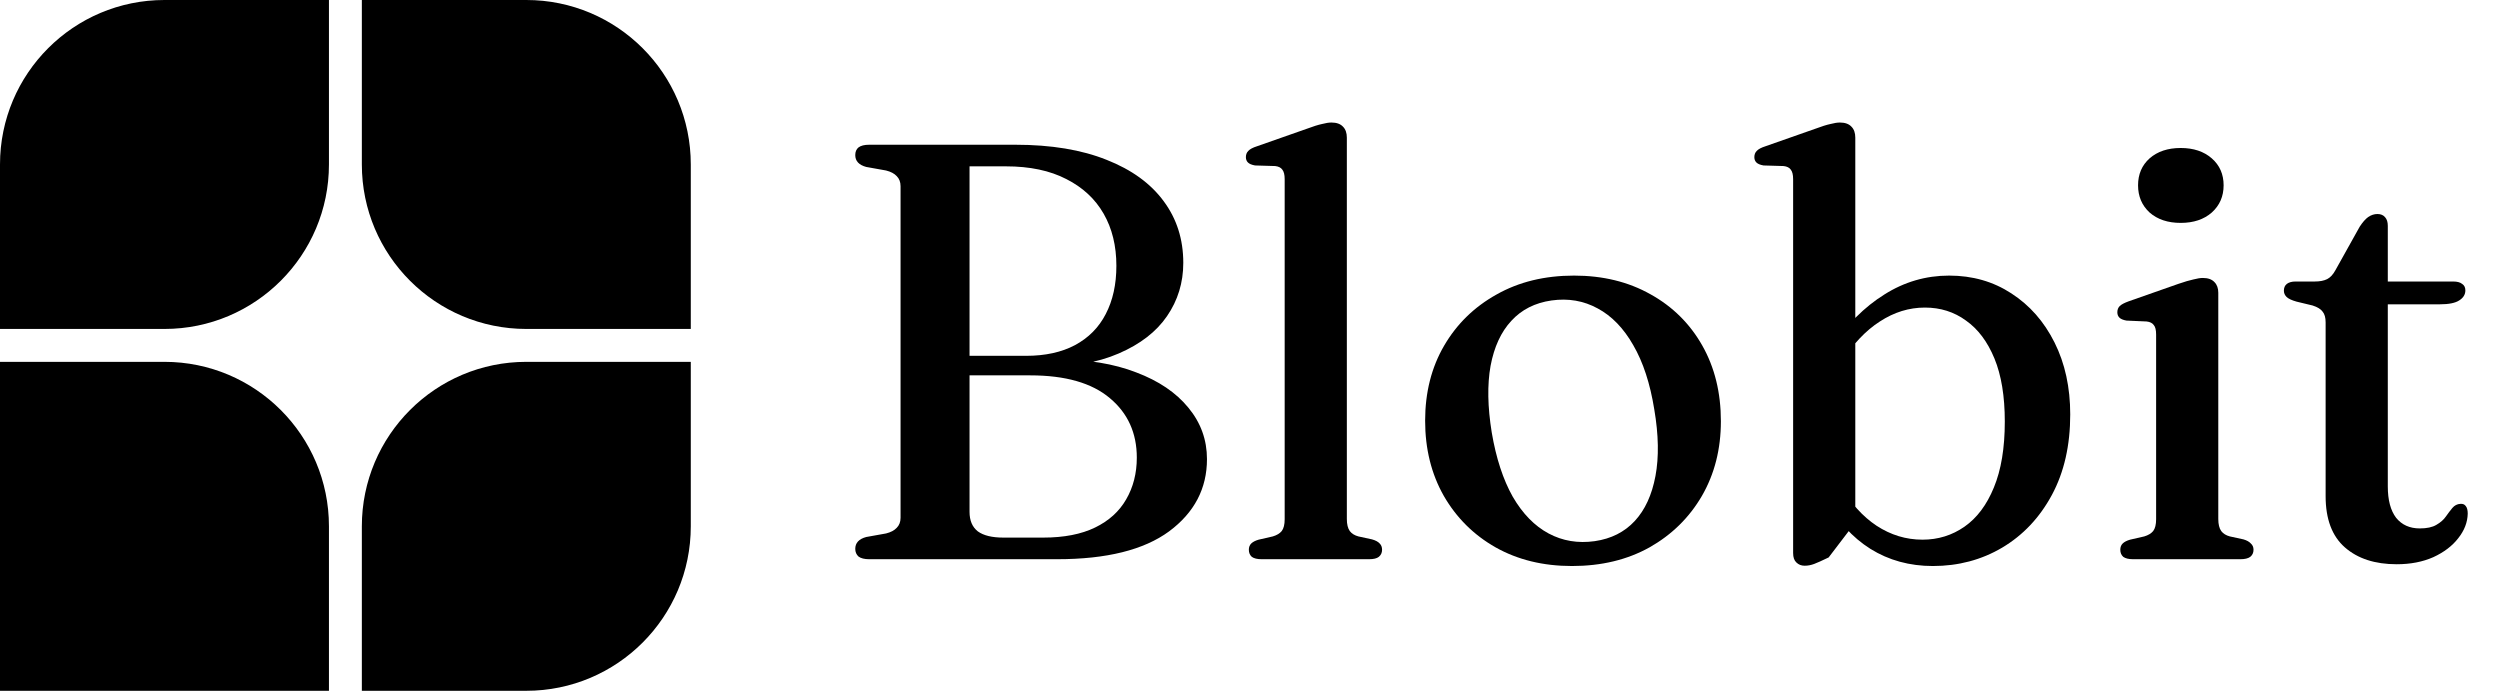 <svg width="76" height="21" viewBox="0 0 76 21" fill="none" xmlns="http://www.w3.org/2000/svg">
<g clip-path="url(#clip0_183_413)">
<path d="M36.692 13.958C36.692 14.852 36.308 15.584 35.54 16.154C34.772 16.718 33.638 17 32.138 17H26.423C26.279 17 26.171 16.973 26.099 16.919C26.033 16.859 26 16.781 26 16.685C26 16.505 26.111 16.385 26.333 16.325L26.936 16.217C27.08 16.181 27.188 16.124 27.26 16.046C27.338 15.968 27.377 15.866 27.377 15.74V5.66C27.377 5.534 27.338 5.432 27.26 5.354C27.188 5.276 27.08 5.219 26.936 5.183L26.333 5.075C26.111 5.015 26 4.895 26 4.715C26 4.613 26.033 4.535 26.099 4.481C26.171 4.427 26.279 4.4 26.423 4.4H30.869C31.955 4.4 32.879 4.553 33.641 4.859C34.403 5.159 34.982 5.579 35.378 6.119C35.774 6.653 35.972 7.277 35.972 7.991C35.972 8.591 35.807 9.131 35.477 9.611C35.153 10.085 34.664 10.463 34.01 10.745C33.362 11.027 32.552 11.168 31.58 11.168L32.12 10.925C33.056 10.925 33.863 11.057 34.541 11.321C35.225 11.579 35.753 11.936 36.125 12.392C36.503 12.848 36.692 13.37 36.692 13.958ZM31.319 11.411H28.871V10.817H31.193C31.775 10.817 32.27 10.709 32.678 10.493C33.092 10.271 33.404 9.956 33.614 9.548C33.83 9.134 33.938 8.645 33.938 8.081C33.938 7.475 33.809 6.947 33.551 6.497C33.293 6.047 32.915 5.696 32.417 5.444C31.919 5.186 31.307 5.057 30.581 5.057H29.474V15.56C29.474 15.824 29.558 16.022 29.726 16.154C29.9 16.28 30.158 16.343 30.5 16.343H31.715C32.345 16.343 32.87 16.241 33.29 16.037C33.71 15.833 34.025 15.548 34.235 15.182C34.451 14.81 34.559 14.387 34.559 13.913C34.559 13.163 34.286 12.56 33.74 12.104C33.194 11.642 32.387 11.411 31.319 11.411Z" fill="black"/>
<path d="M40.944 4.184V15.776C40.944 15.938 40.974 16.061 41.034 16.145C41.094 16.223 41.181 16.277 41.295 16.307L41.709 16.397C41.817 16.427 41.895 16.469 41.943 16.523C41.991 16.571 42.015 16.634 42.015 16.712C42.015 16.802 41.982 16.874 41.916 16.928C41.856 16.976 41.757 17 41.619 17H38.352C38.22 17 38.121 16.976 38.055 16.928C37.995 16.874 37.965 16.802 37.965 16.712C37.965 16.634 37.989 16.571 38.037 16.523C38.085 16.475 38.16 16.436 38.262 16.406L38.694 16.307C38.814 16.271 38.904 16.217 38.964 16.145C39.024 16.067 39.054 15.947 39.054 15.785V5.444C39.054 5.312 39.03 5.216 38.982 5.156C38.94 5.096 38.868 5.06 38.766 5.048L38.154 5.03C38.052 5.012 37.98 4.982 37.938 4.94C37.896 4.898 37.875 4.844 37.875 4.778C37.875 4.7 37.899 4.637 37.947 4.589C37.995 4.535 38.085 4.487 38.217 4.445L39.729 3.914C39.921 3.842 40.074 3.794 40.188 3.77C40.302 3.74 40.398 3.725 40.476 3.725C40.632 3.725 40.749 3.767 40.827 3.851C40.905 3.929 40.944 4.04 40.944 4.184Z" fill="black"/>
<path d="M47.851 8.378C48.727 8.378 49.501 8.567 50.173 8.945C50.845 9.317 51.37 9.836 51.748 10.502C52.126 11.168 52.315 11.936 52.315 12.806C52.315 13.652 52.123 14.408 51.739 15.074C51.355 15.734 50.824 16.256 50.146 16.64C49.468 17.018 48.682 17.207 47.788 17.207C46.912 17.207 46.138 17.018 45.466 16.64C44.8 16.262 44.275 15.74 43.891 15.074C43.513 14.408 43.324 13.646 43.324 12.788C43.324 11.93 43.516 11.171 43.9 10.511C44.284 9.851 44.815 9.332 45.493 8.954C46.171 8.57 46.957 8.378 47.851 8.378ZM48.481 16.451C48.979 16.379 49.384 16.175 49.696 15.839C50.008 15.503 50.218 15.047 50.326 14.471C50.434 13.895 50.422 13.22 50.29 12.446C50.164 11.66 49.951 11.009 49.651 10.493C49.357 9.977 48.997 9.605 48.571 9.377C48.145 9.143 47.677 9.062 47.167 9.134C46.663 9.206 46.255 9.413 45.943 9.755C45.631 10.091 45.421 10.547 45.313 11.123C45.211 11.693 45.223 12.368 45.349 13.148C45.481 13.928 45.694 14.579 45.988 15.101C46.288 15.617 46.651 15.989 47.077 16.217C47.503 16.445 47.971 16.523 48.481 16.451Z" fill="black"/>
<path d="M56.401 4.184V15.884L55.591 16.946C55.393 17.042 55.246 17.108 55.15 17.144C55.054 17.18 54.958 17.198 54.862 17.198C54.76 17.198 54.676 17.165 54.61 17.099C54.544 17.039 54.511 16.943 54.511 16.811V5.444C54.511 5.312 54.487 5.216 54.439 5.156C54.397 5.096 54.325 5.06 54.223 5.048L53.611 5.03C53.509 5.012 53.437 4.982 53.395 4.94C53.353 4.898 53.332 4.844 53.332 4.778C53.332 4.7 53.356 4.637 53.404 4.589C53.452 4.535 53.542 4.487 53.674 4.445L55.186 3.914C55.378 3.842 55.531 3.794 55.645 3.77C55.759 3.74 55.855 3.725 55.933 3.725C56.089 3.725 56.206 3.767 56.284 3.851C56.362 3.929 56.401 4.04 56.401 4.184ZM55.969 11.024L55.681 10.556C56.143 9.866 56.677 9.332 57.283 8.954C57.889 8.57 58.546 8.378 59.254 8.378C59.962 8.378 60.592 8.558 61.144 8.918C61.702 9.278 62.14 9.776 62.458 10.412C62.776 11.048 62.935 11.777 62.935 12.599C62.935 13.541 62.749 14.357 62.377 15.047C62.005 15.737 61.501 16.271 60.865 16.649C60.235 17.021 59.533 17.207 58.759 17.207C58.051 17.207 57.418 17.033 56.86 16.685C56.308 16.337 55.861 15.842 55.519 15.2L55.951 14.759C56.257 15.293 56.623 15.701 57.049 15.983C57.481 16.265 57.946 16.406 58.444 16.406C58.918 16.406 59.344 16.274 59.722 16.01C60.1 15.746 60.397 15.35 60.613 14.822C60.835 14.288 60.946 13.619 60.946 12.815C60.946 12.047 60.841 11.408 60.631 10.898C60.421 10.388 60.133 10.004 59.767 9.746C59.407 9.482 58.99 9.35 58.516 9.35C58.036 9.35 57.58 9.491 57.148 9.773C56.716 10.049 56.323 10.466 55.969 11.024Z" fill="black"/>
<path d="M67.436 8.9V15.776C67.436 15.938 67.466 16.061 67.526 16.145C67.586 16.223 67.673 16.277 67.787 16.307L68.201 16.397C68.303 16.427 68.378 16.469 68.426 16.523C68.48 16.571 68.507 16.634 68.507 16.712C68.507 16.802 68.474 16.874 68.408 16.928C68.342 16.976 68.243 17 68.111 17H64.844C64.712 17 64.613 16.976 64.547 16.928C64.487 16.874 64.457 16.802 64.457 16.712C64.457 16.634 64.481 16.571 64.529 16.523C64.577 16.475 64.652 16.436 64.754 16.406L65.186 16.307C65.306 16.271 65.396 16.217 65.456 16.145C65.516 16.067 65.546 15.947 65.546 15.785V10.169C65.546 10.031 65.522 9.935 65.474 9.881C65.432 9.821 65.36 9.785 65.258 9.773L64.646 9.746C64.544 9.728 64.472 9.698 64.43 9.656C64.388 9.614 64.367 9.56 64.367 9.494C64.367 9.416 64.391 9.353 64.439 9.305C64.487 9.257 64.577 9.209 64.709 9.161L66.221 8.63C66.413 8.564 66.566 8.519 66.68 8.495C66.794 8.465 66.89 8.45 66.968 8.45C67.124 8.45 67.241 8.492 67.319 8.576C67.397 8.654 67.436 8.762 67.436 8.9ZM66.293 6.776C65.903 6.776 65.588 6.671 65.348 6.461C65.114 6.245 64.997 5.969 64.997 5.633C64.997 5.297 65.114 5.024 65.348 4.814C65.588 4.604 65.903 4.499 66.293 4.499C66.683 4.499 66.998 4.604 67.238 4.814C67.478 5.024 67.598 5.297 67.598 5.633C67.598 5.969 67.478 6.245 67.238 6.461C66.998 6.671 66.683 6.776 66.293 6.776Z" fill="black"/>
<path d="M70.303 9.287L69.817 9.17C69.667 9.128 69.565 9.08 69.511 9.026C69.457 8.972 69.43 8.909 69.43 8.837C69.43 8.747 69.46 8.678 69.52 8.63C69.586 8.582 69.673 8.558 69.781 8.558H70.366C70.522 8.558 70.648 8.534 70.744 8.486C70.84 8.438 70.924 8.348 70.996 8.216L71.734 6.893C71.824 6.755 71.911 6.656 71.995 6.596C72.085 6.536 72.178 6.506 72.274 6.506C72.376 6.506 72.454 6.539 72.508 6.605C72.562 6.665 72.589 6.752 72.589 6.866V14.786C72.589 15.2 72.673 15.518 72.841 15.74C73.015 15.956 73.255 16.064 73.561 16.064C73.777 16.064 73.945 16.028 74.065 15.956C74.191 15.884 74.287 15.8 74.353 15.704C74.425 15.602 74.491 15.515 74.551 15.443C74.617 15.365 74.698 15.323 74.794 15.317C74.866 15.311 74.92 15.332 74.956 15.38C74.998 15.428 75.019 15.506 75.019 15.614C75.013 15.878 74.917 16.127 74.731 16.361C74.551 16.595 74.299 16.787 73.975 16.937C73.651 17.081 73.279 17.153 72.859 17.153C72.199 17.153 71.674 16.982 71.284 16.64C70.894 16.298 70.699 15.779 70.699 15.083V9.8C70.699 9.656 70.669 9.548 70.609 9.476C70.555 9.398 70.453 9.335 70.303 9.287ZM71.752 9.251V8.558H74.578C74.698 8.558 74.788 8.582 74.848 8.63C74.914 8.672 74.947 8.738 74.947 8.828C74.947 8.954 74.884 9.056 74.758 9.134C74.638 9.212 74.443 9.251 74.173 9.251H71.752Z" fill="black"/>
<path d="M0 5C0 2.239 2.239 0 5 0H10V5C10 7.761 7.761 10 5 10H0V5Z" fill="black"/>
<path d="M0 21H10V16C10 13.239 7.761 11 5 11H0V21Z" fill="black"/>
<path d="M21 5C21 2.239 18.761 0 16 0H11V5C11 7.761 13.239 10 16 10H21V5Z" fill="black"/>
<path d="M21 16C21 18.761 18.761 21 16 21H11V16C11 13.239 13.239 11 16 11H21V16Z" fill="black"/>
</g>
<defs>
<clipPath id="clip0_183_413">
<rect width="76" height="21" fill="white"/>
</clipPath>
</defs>
</svg>
